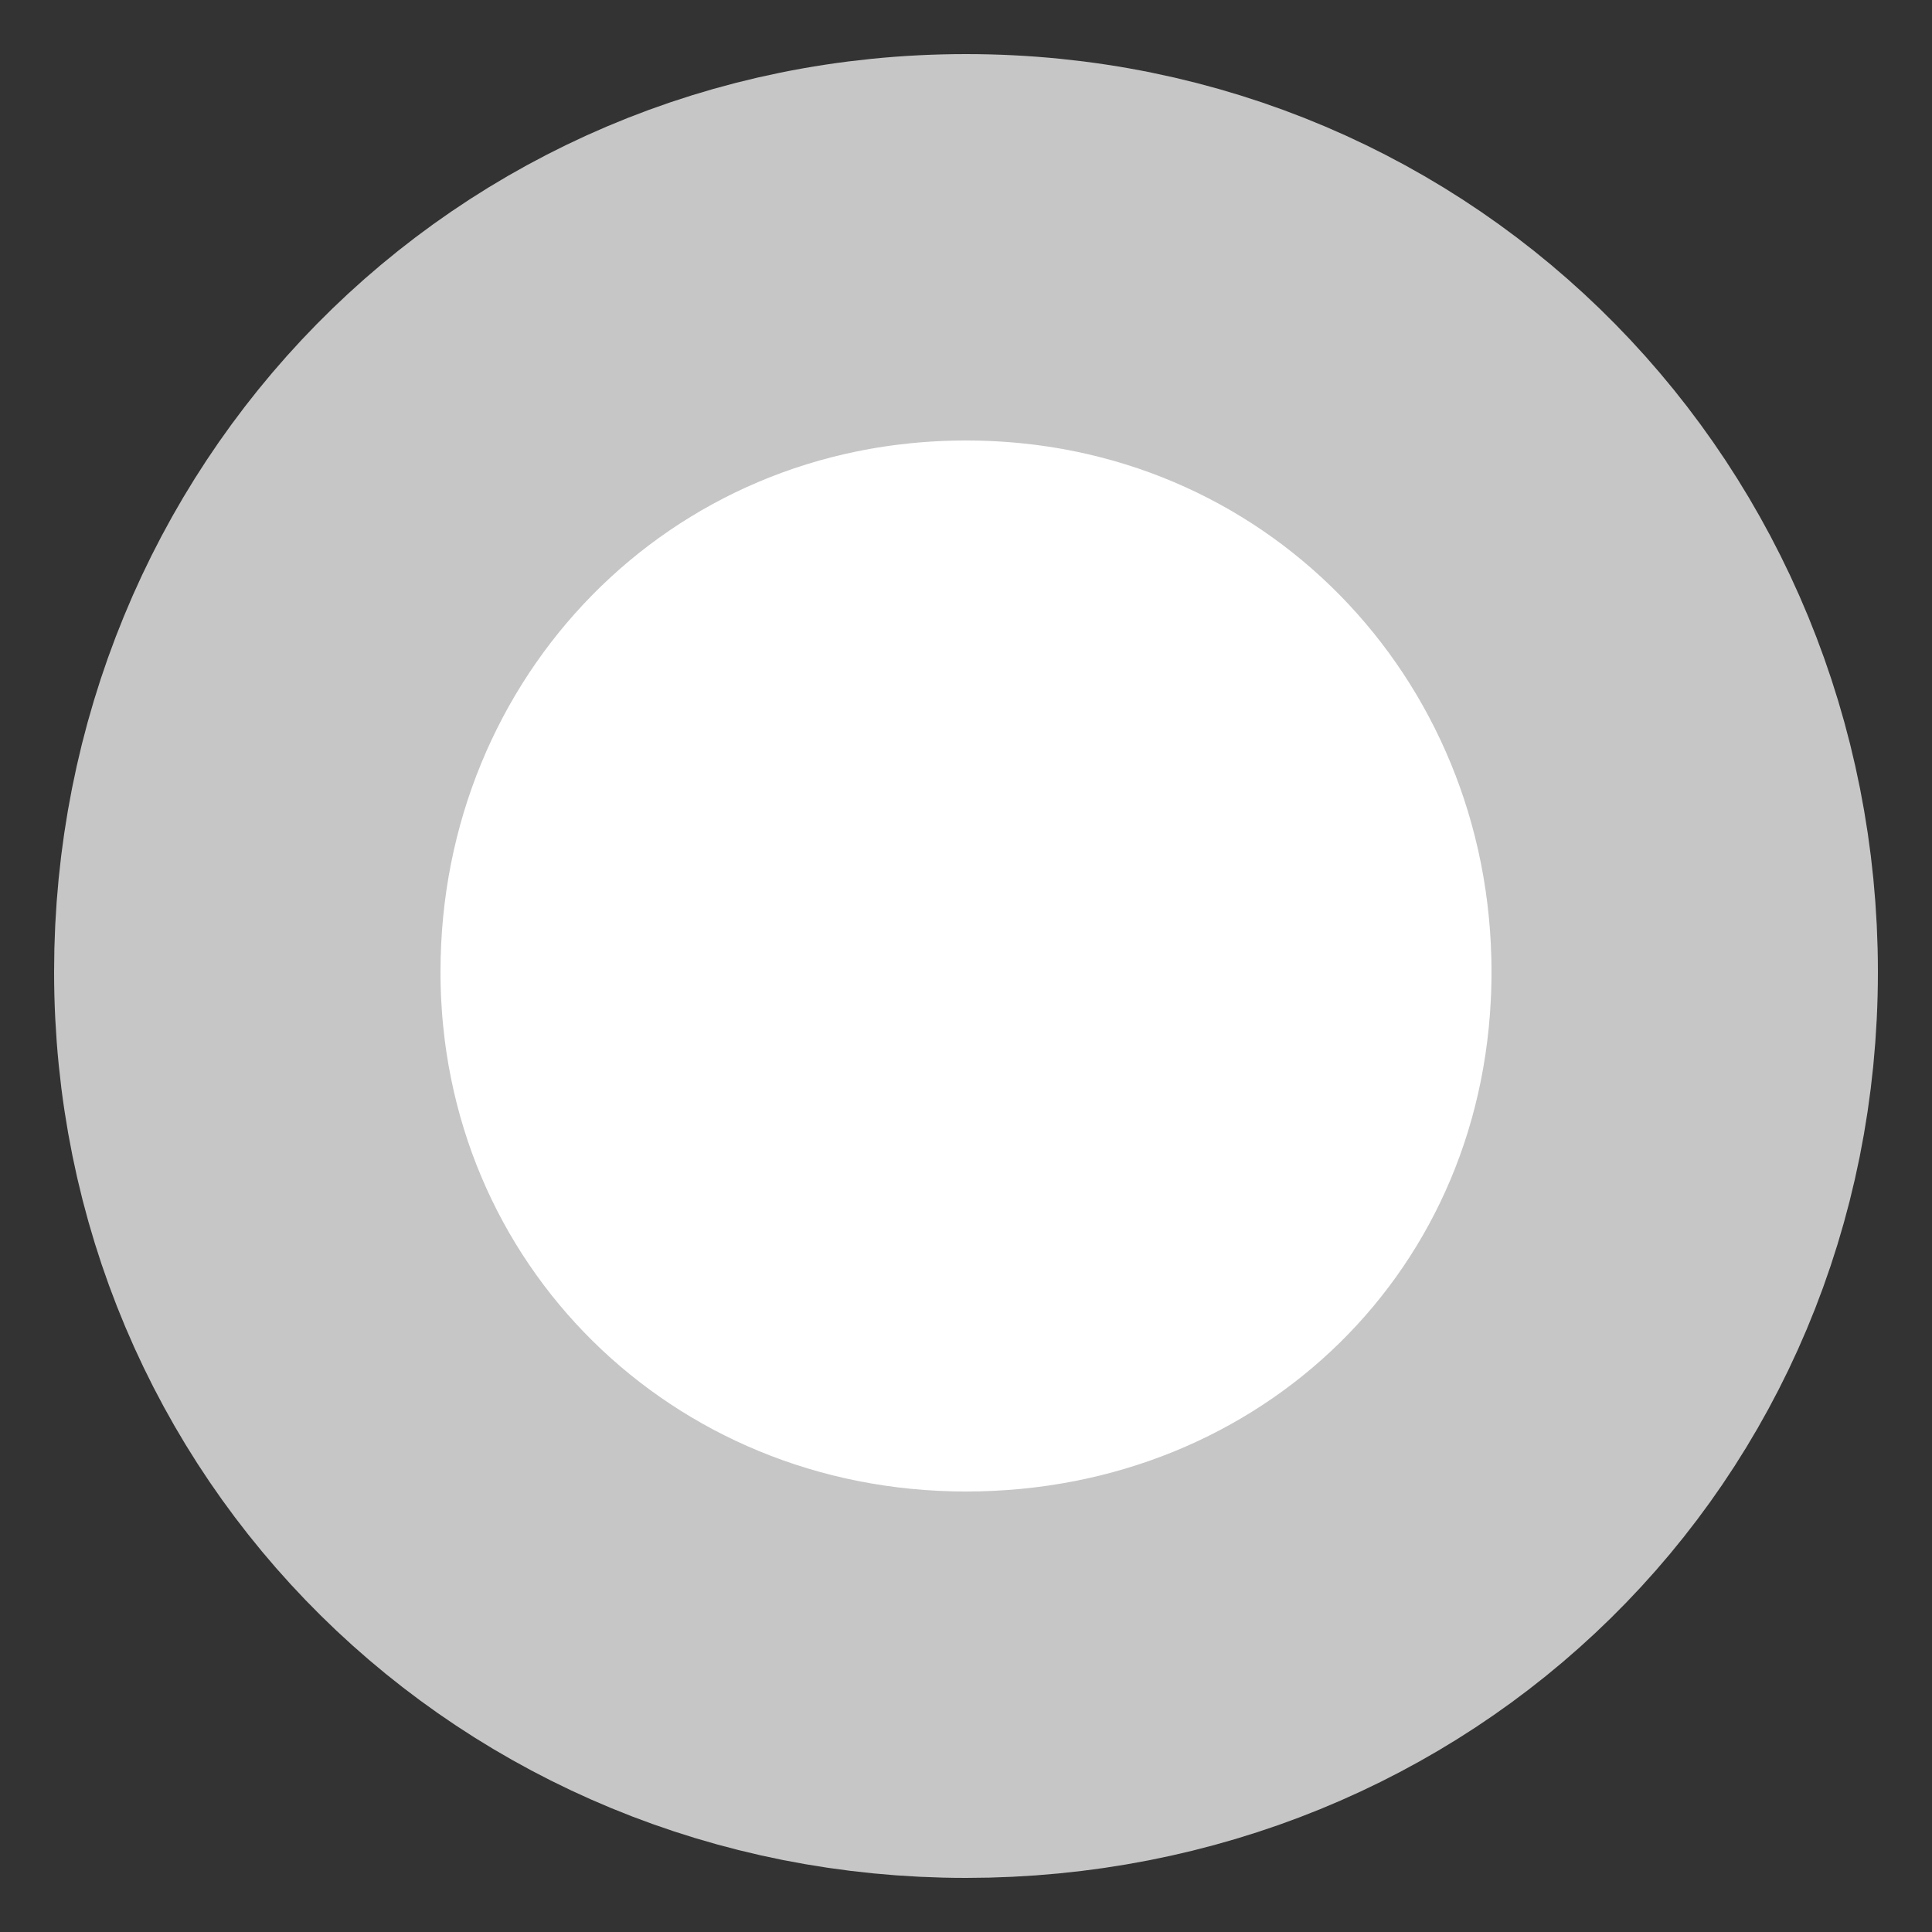 <?xml version="1.0" encoding="utf-8"?>
<!-- Generator: Adobe Illustrator 18.1.1, SVG Export Plug-In . SVG Version: 6.00 Build 0)  -->
<svg version="1.1" id="Layer_1" xmlns="http://www.w3.org/2000/svg" xmlns:xlink="http://www.w3.org/1999/xlink" x="0px" y="0px"
	 viewBox="0 0 100 100" enable-background="new 0 0 100 100" xml:space="preserve">
<rect x="0" y="0" width="100" height="100" fill="#333333" stroke="none"/>
<path fill="#FFFFFF" stroke="#C6C6C6" stroke-width="20" stroke-miterlimit="10" d="M87.2,50.3c0,21-16.5,36.9-37.2,36.9
	S12.8,71,12.8,50.3S29,12.8,50,12.8S87.2,29.6,87.2,50.3z"/>
</svg>
